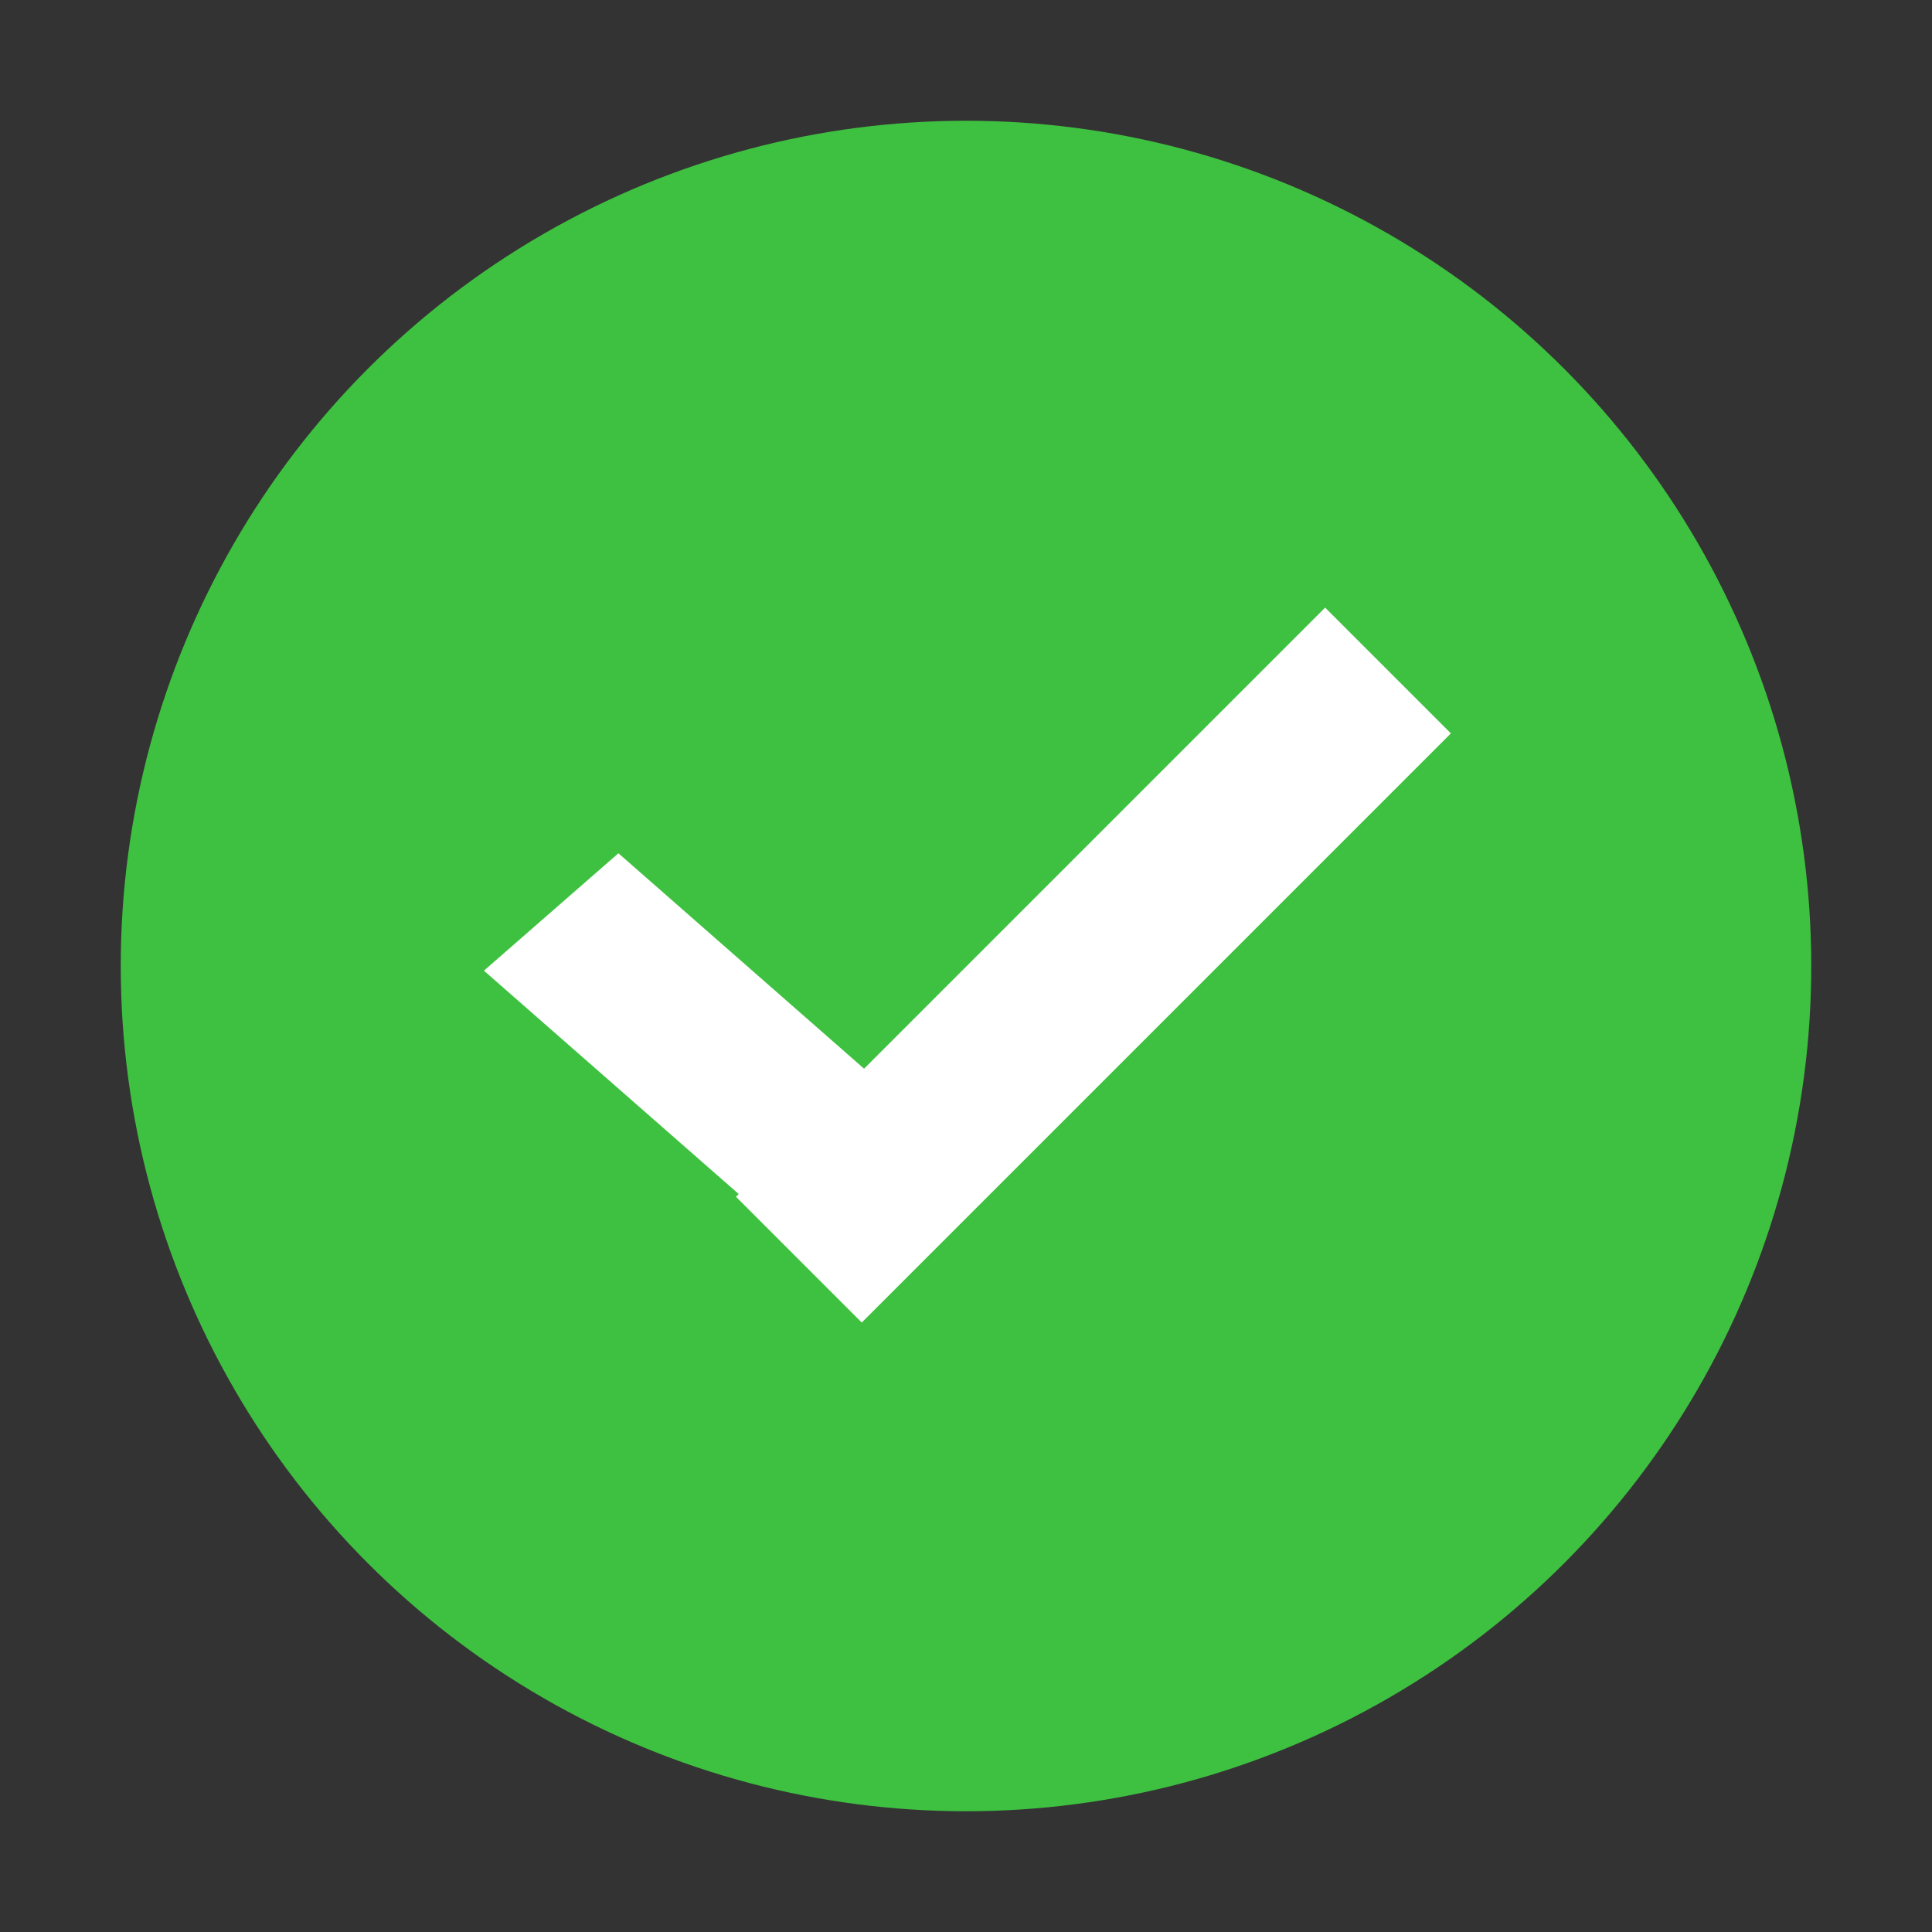 <svg id="success" xmlns="http://www.w3.org/2000/svg" viewBox="0 0 16 16"><rect x="0" y="0" width="16" height="16" fill="#333333" stroke="none"/><defs><style>.cls-1{fill:none}.cls-22{fill:#3ec140}.cls-3{fill:#fff}</style></defs><path id="路径_9080" data-name="路径 9080" class="cls-1" d="M0 0h16v16H0z"/><g id="组_3712" data-name="组 3712" transform="translate(1 1)"><circle id="椭圆_48" data-name="椭圆 48" class="cls-22" cx="7" cy="7" r="7"/><path id="联合_1" data-name="联合 1" class="cls-3" d="M.1 5.577L2.8 5.4V0h1.473v6.9H2.8v-.032L0 7.052z" transform="rotate(45 1.52 10.676)"/></g></svg>